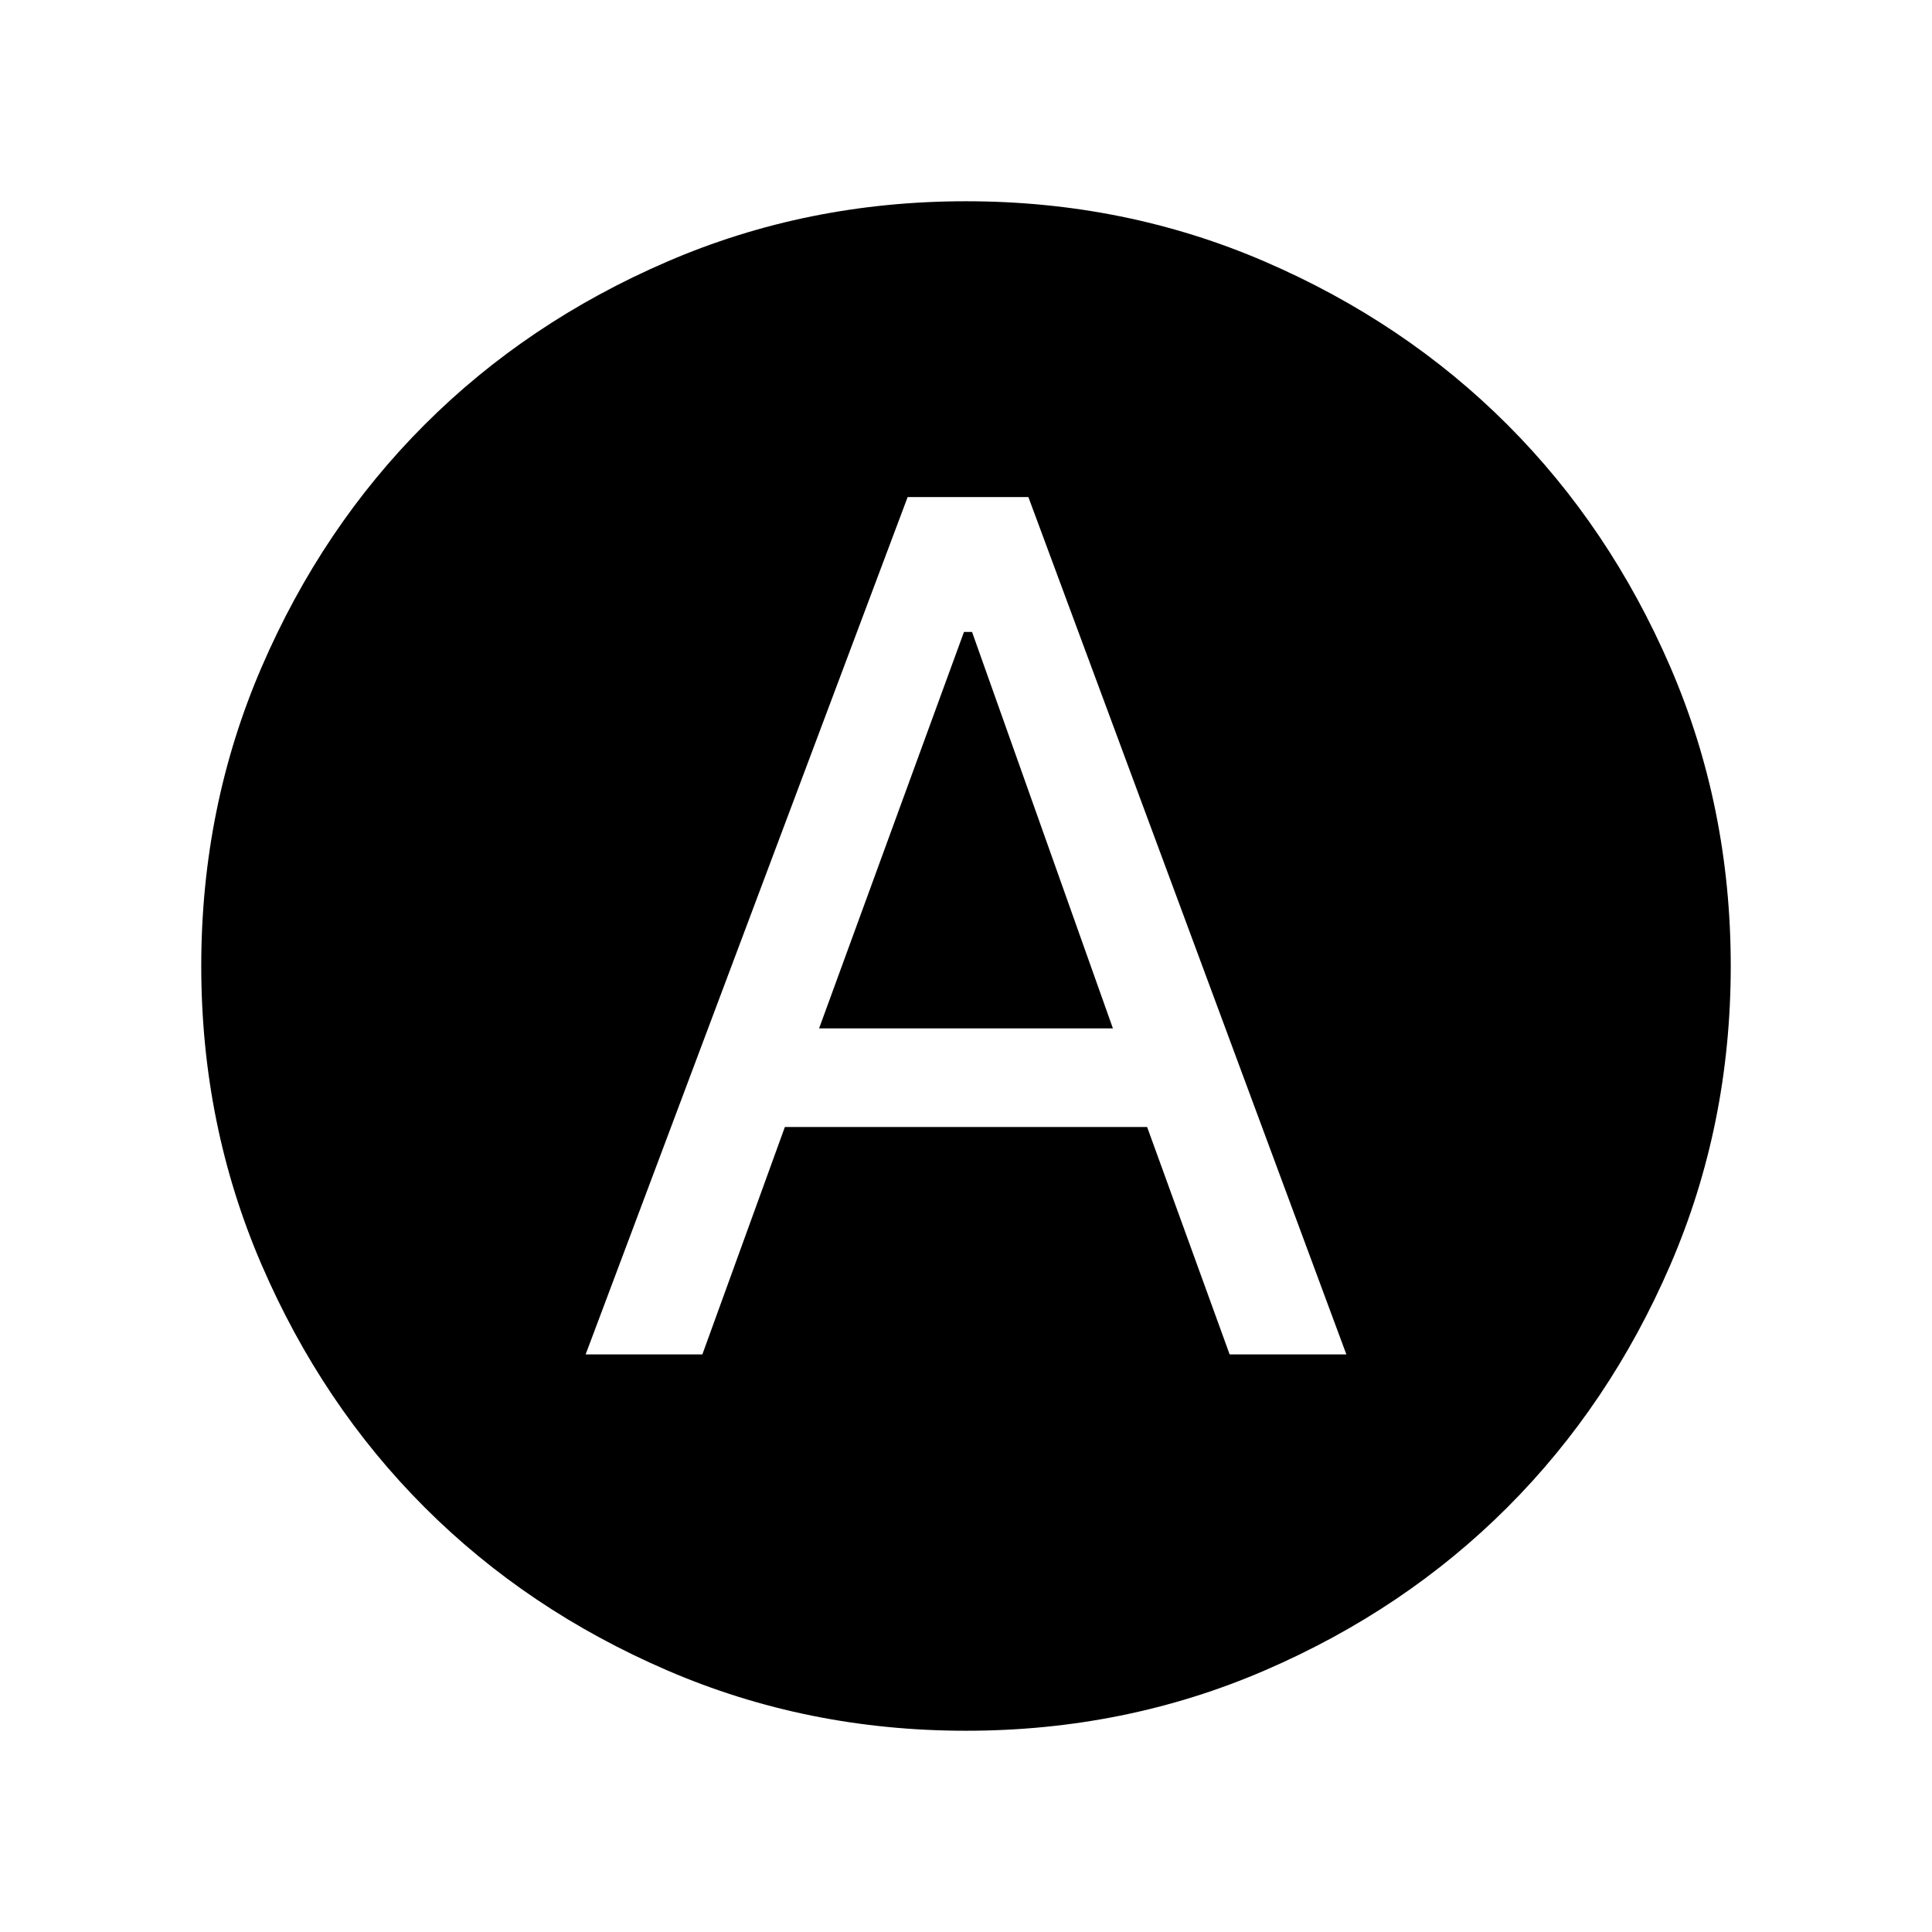 <svg xmlns="http://www.w3.org/2000/svg" viewBox="0 0 24 24"><path d="M7.275 16.825h1.45L9.75 14h4.5l1.025 2.825h1.45l-3.95-10.65h-1.5Zm2.9-4.05 1.8-4.925h.1l1.75 4.925ZM12 21.5q-1.975 0-3.712-.75Q6.55 20 5.275 18.725T3.25 15.712Q2.5 13.975 2.5 12t.75-3.713Q4 6.55 5.275 5.275T8.288 3.25Q10.025 2.5 12 2.5t3.713.75q1.737.75 3.012 2.025t2.025 3.012q.75 1.738.75 3.713t-.75 3.712q-.75 1.738-2.025 3.013t-3.012 2.025q-1.738.75-3.713.75Z"/></svg>